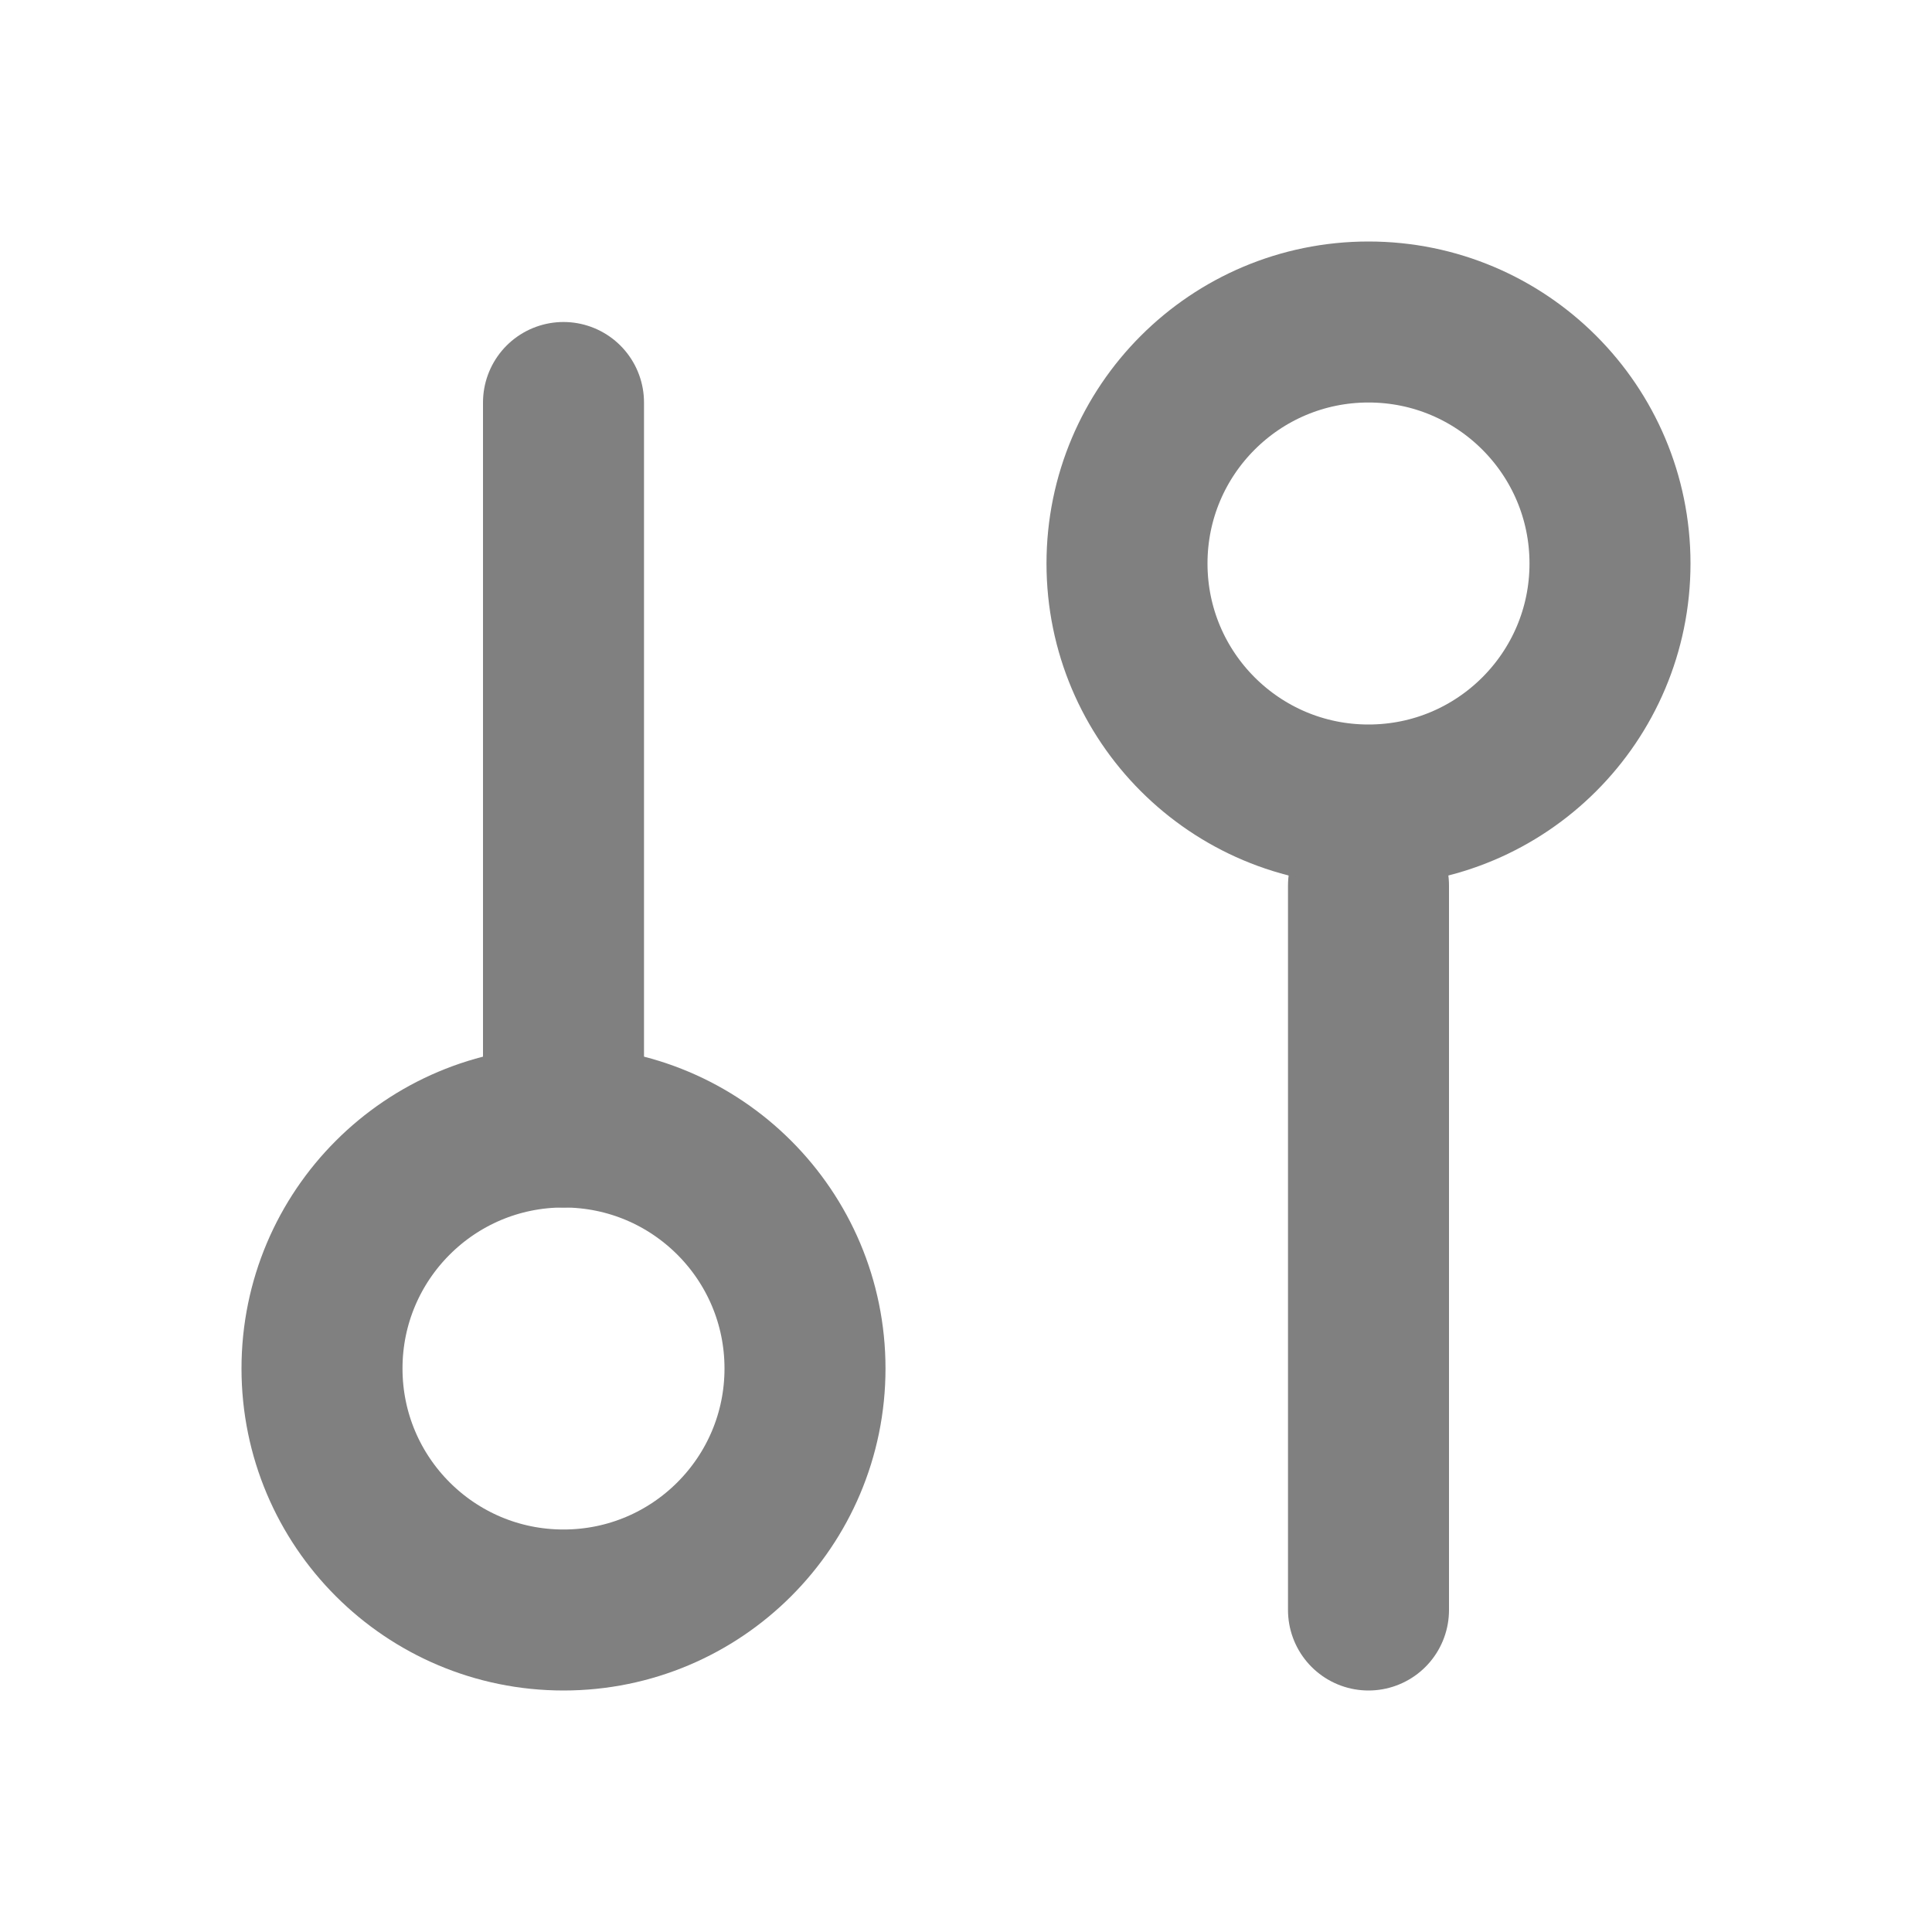 <svg width="24" height="24" xmlns="http://www.w3.org/2000/svg" xmlns:xlink="http://www.w3.org/1999/xlink" xml:space="preserve" overflow="hidden"><g transform="translate(-628 -348)"><path d="M645 368 645 359" stroke="#808080" stroke-width="2" stroke-linecap="round" stroke-linejoin="round" fill="none"/><path d="M635 362 635 353" stroke="#808080" stroke-width="2" stroke-linecap="round" stroke-linejoin="round" fill="none"/><path d="M635 368C633.343 368 632 366.657 632 365 632 363.343 633.343 362 635 362 636.657 362 638 363.343 638 365 638 366.657 636.657 368 635 368Z" stroke="#808080" stroke-width="2" stroke-linecap="round" stroke-linejoin="round" fill="none"/><path d="M645 358C643.343 358 642 356.657 642 355 642 353.343 643.343 352 645 352 646.657 352 648 353.343 648 355 648 356.657 646.657 358 645 358Z" stroke="#808080" stroke-width="2" stroke-linecap="round" stroke-linejoin="round" fill="none"/></g></svg>